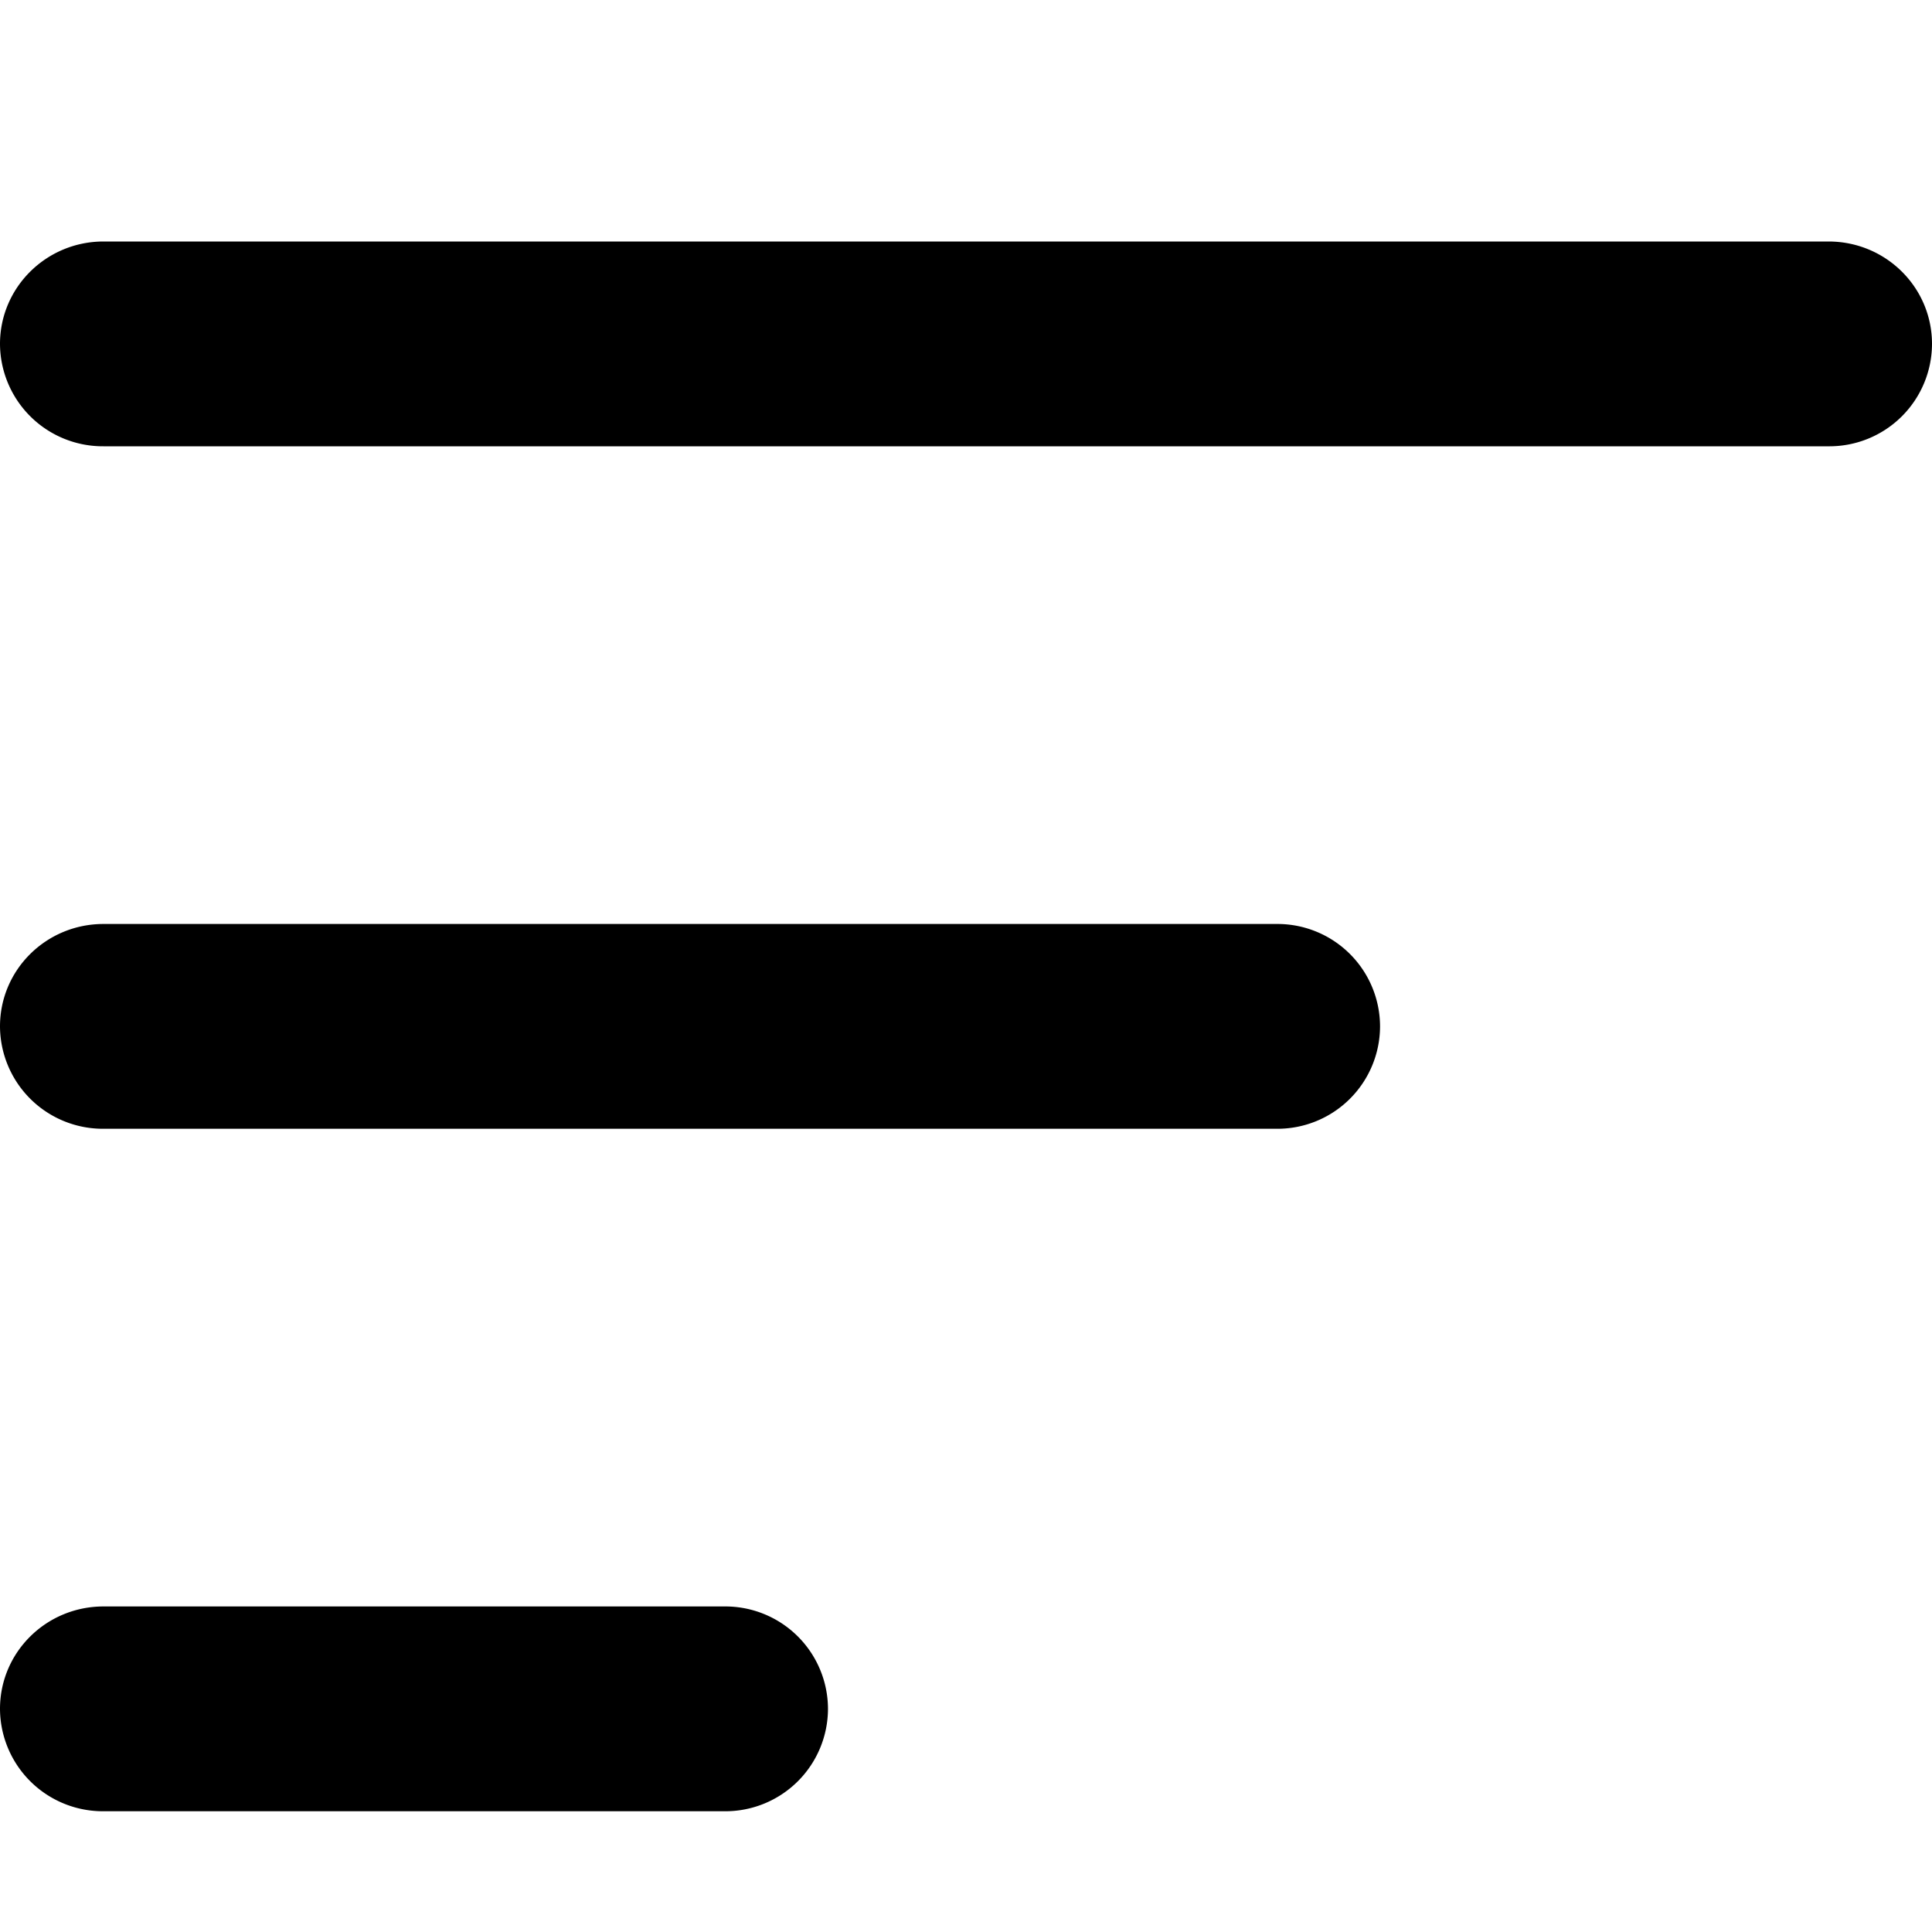 <svg xmlns="http://www.w3.org/2000/svg" width="16" height="16" fill="none" viewBox="0 0 16 16">
  <path fill="currentColor" d="M0 2.848C0 2.38.384 2 .857 2h14.286c.475 0 .857.38.857.848a.85.85 0 0 1-.857.848H.857A.852.852 0 0 1 0 2.848ZM0 8.5c0-.47.384-.848.857-.848h9.714a.85.85 0 0 1 .858.848.85.85 0 0 1-.858.848H.857A.852.852 0 0 1 0 8.5ZM6 15H.857A.852.852 0 0 1 0 14.152c0-.47.384-.848.857-.848H6a.85.85 0 0 1 .857.848A.85.85 0 0 1 6 15Z"/>
</svg>
